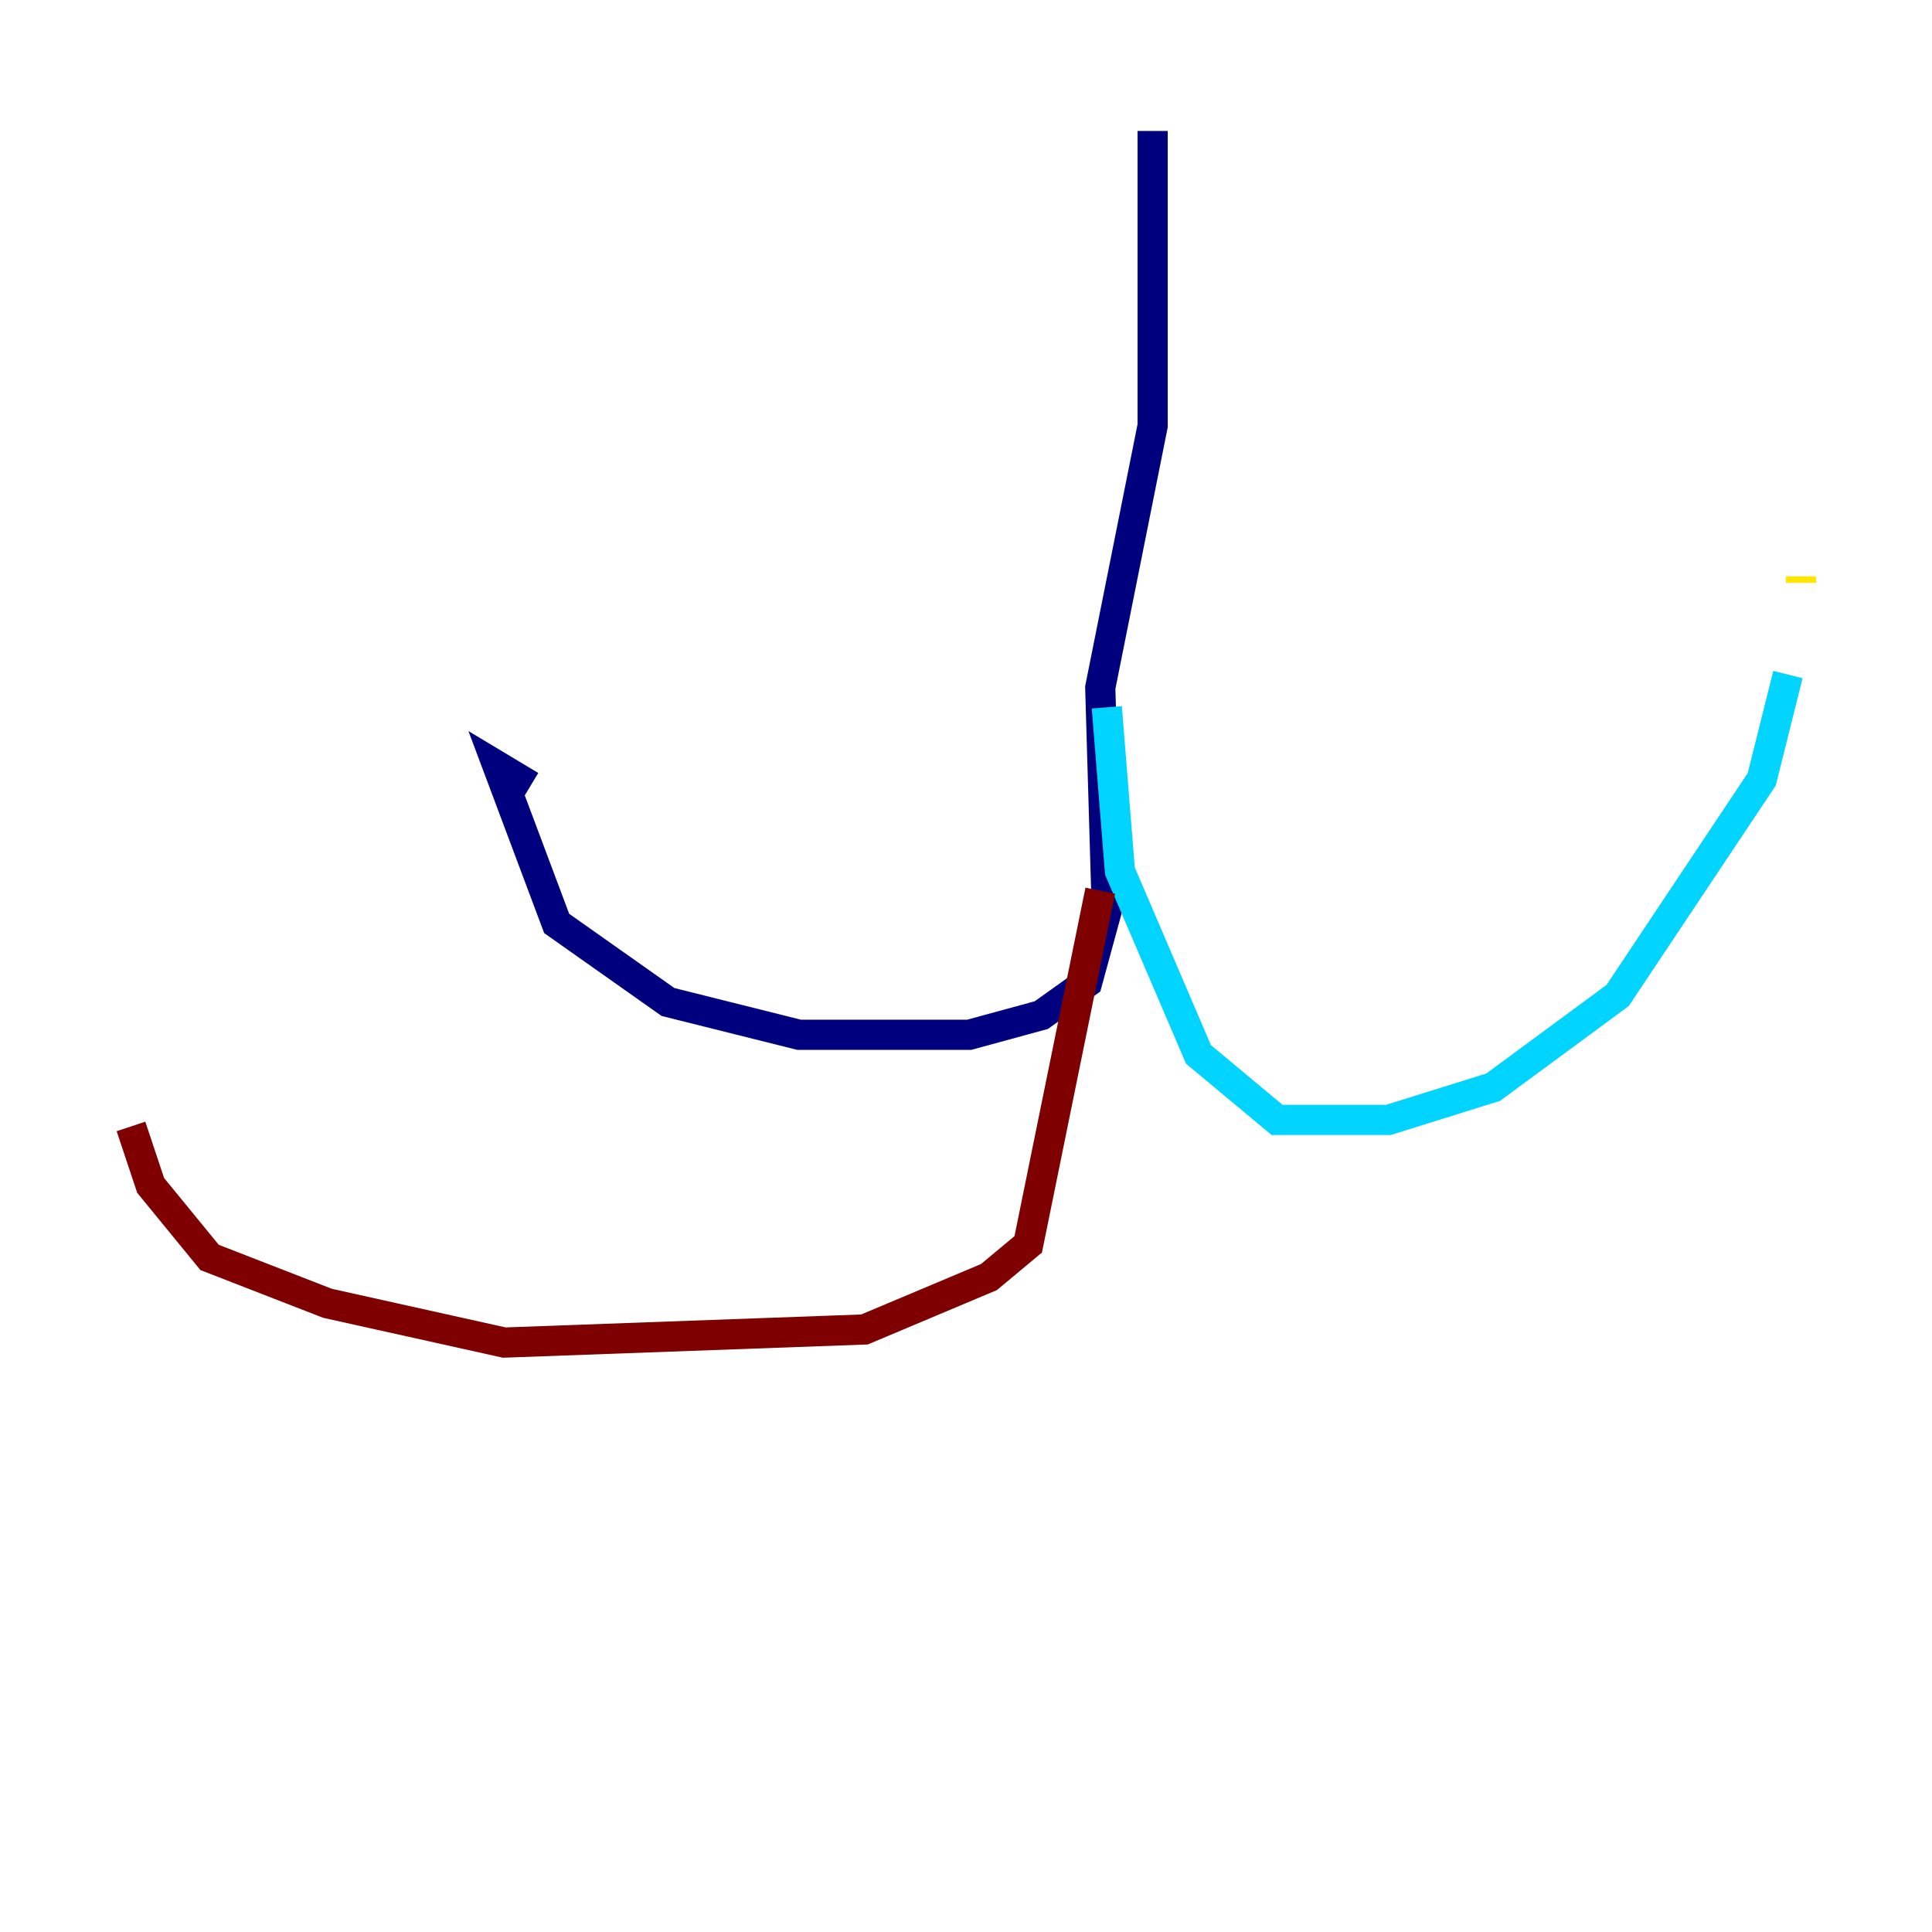 <?xml version="1.0" encoding="utf-8" ?>
<svg baseProfile="tiny" height="128" version="1.2" viewBox="0,0,128,128" width="128" xmlns="http://www.w3.org/2000/svg" xmlns:ev="http://www.w3.org/2001/xml-events" xmlns:xlink="http://www.w3.org/1999/xlink"><defs /><polyline fill="none" points="76.366,8.678 76.366,28.203 72.895,45.559 73.329,60.312 72.027,65.085 68.99,67.254 64.217,68.556 52.936,68.556 44.258,66.386 36.881,61.18 32.976,50.766 35.146,52.068" stroke="#00007f" stroke-width="2" /><polyline fill="none" points="73.329,46.861 74.197,57.709 79.403,69.858 84.61,74.197 91.986,74.197 98.929,72.027 107.173,65.953 116.719,51.634 118.454,44.691" stroke="#00d4ff" stroke-width="2" /><polyline fill="none" points="119.322,38.183 119.322,38.617" stroke="#ffe500" stroke-width="2" /><polyline fill="none" points="72.895,59.01 68.122,82.441 65.519,84.61 57.275,88.081 33.41,88.949 21.695,86.346 13.885,83.308 9.98,78.536 8.678,74.63" stroke="#7f0000" stroke-width="2" /></svg>